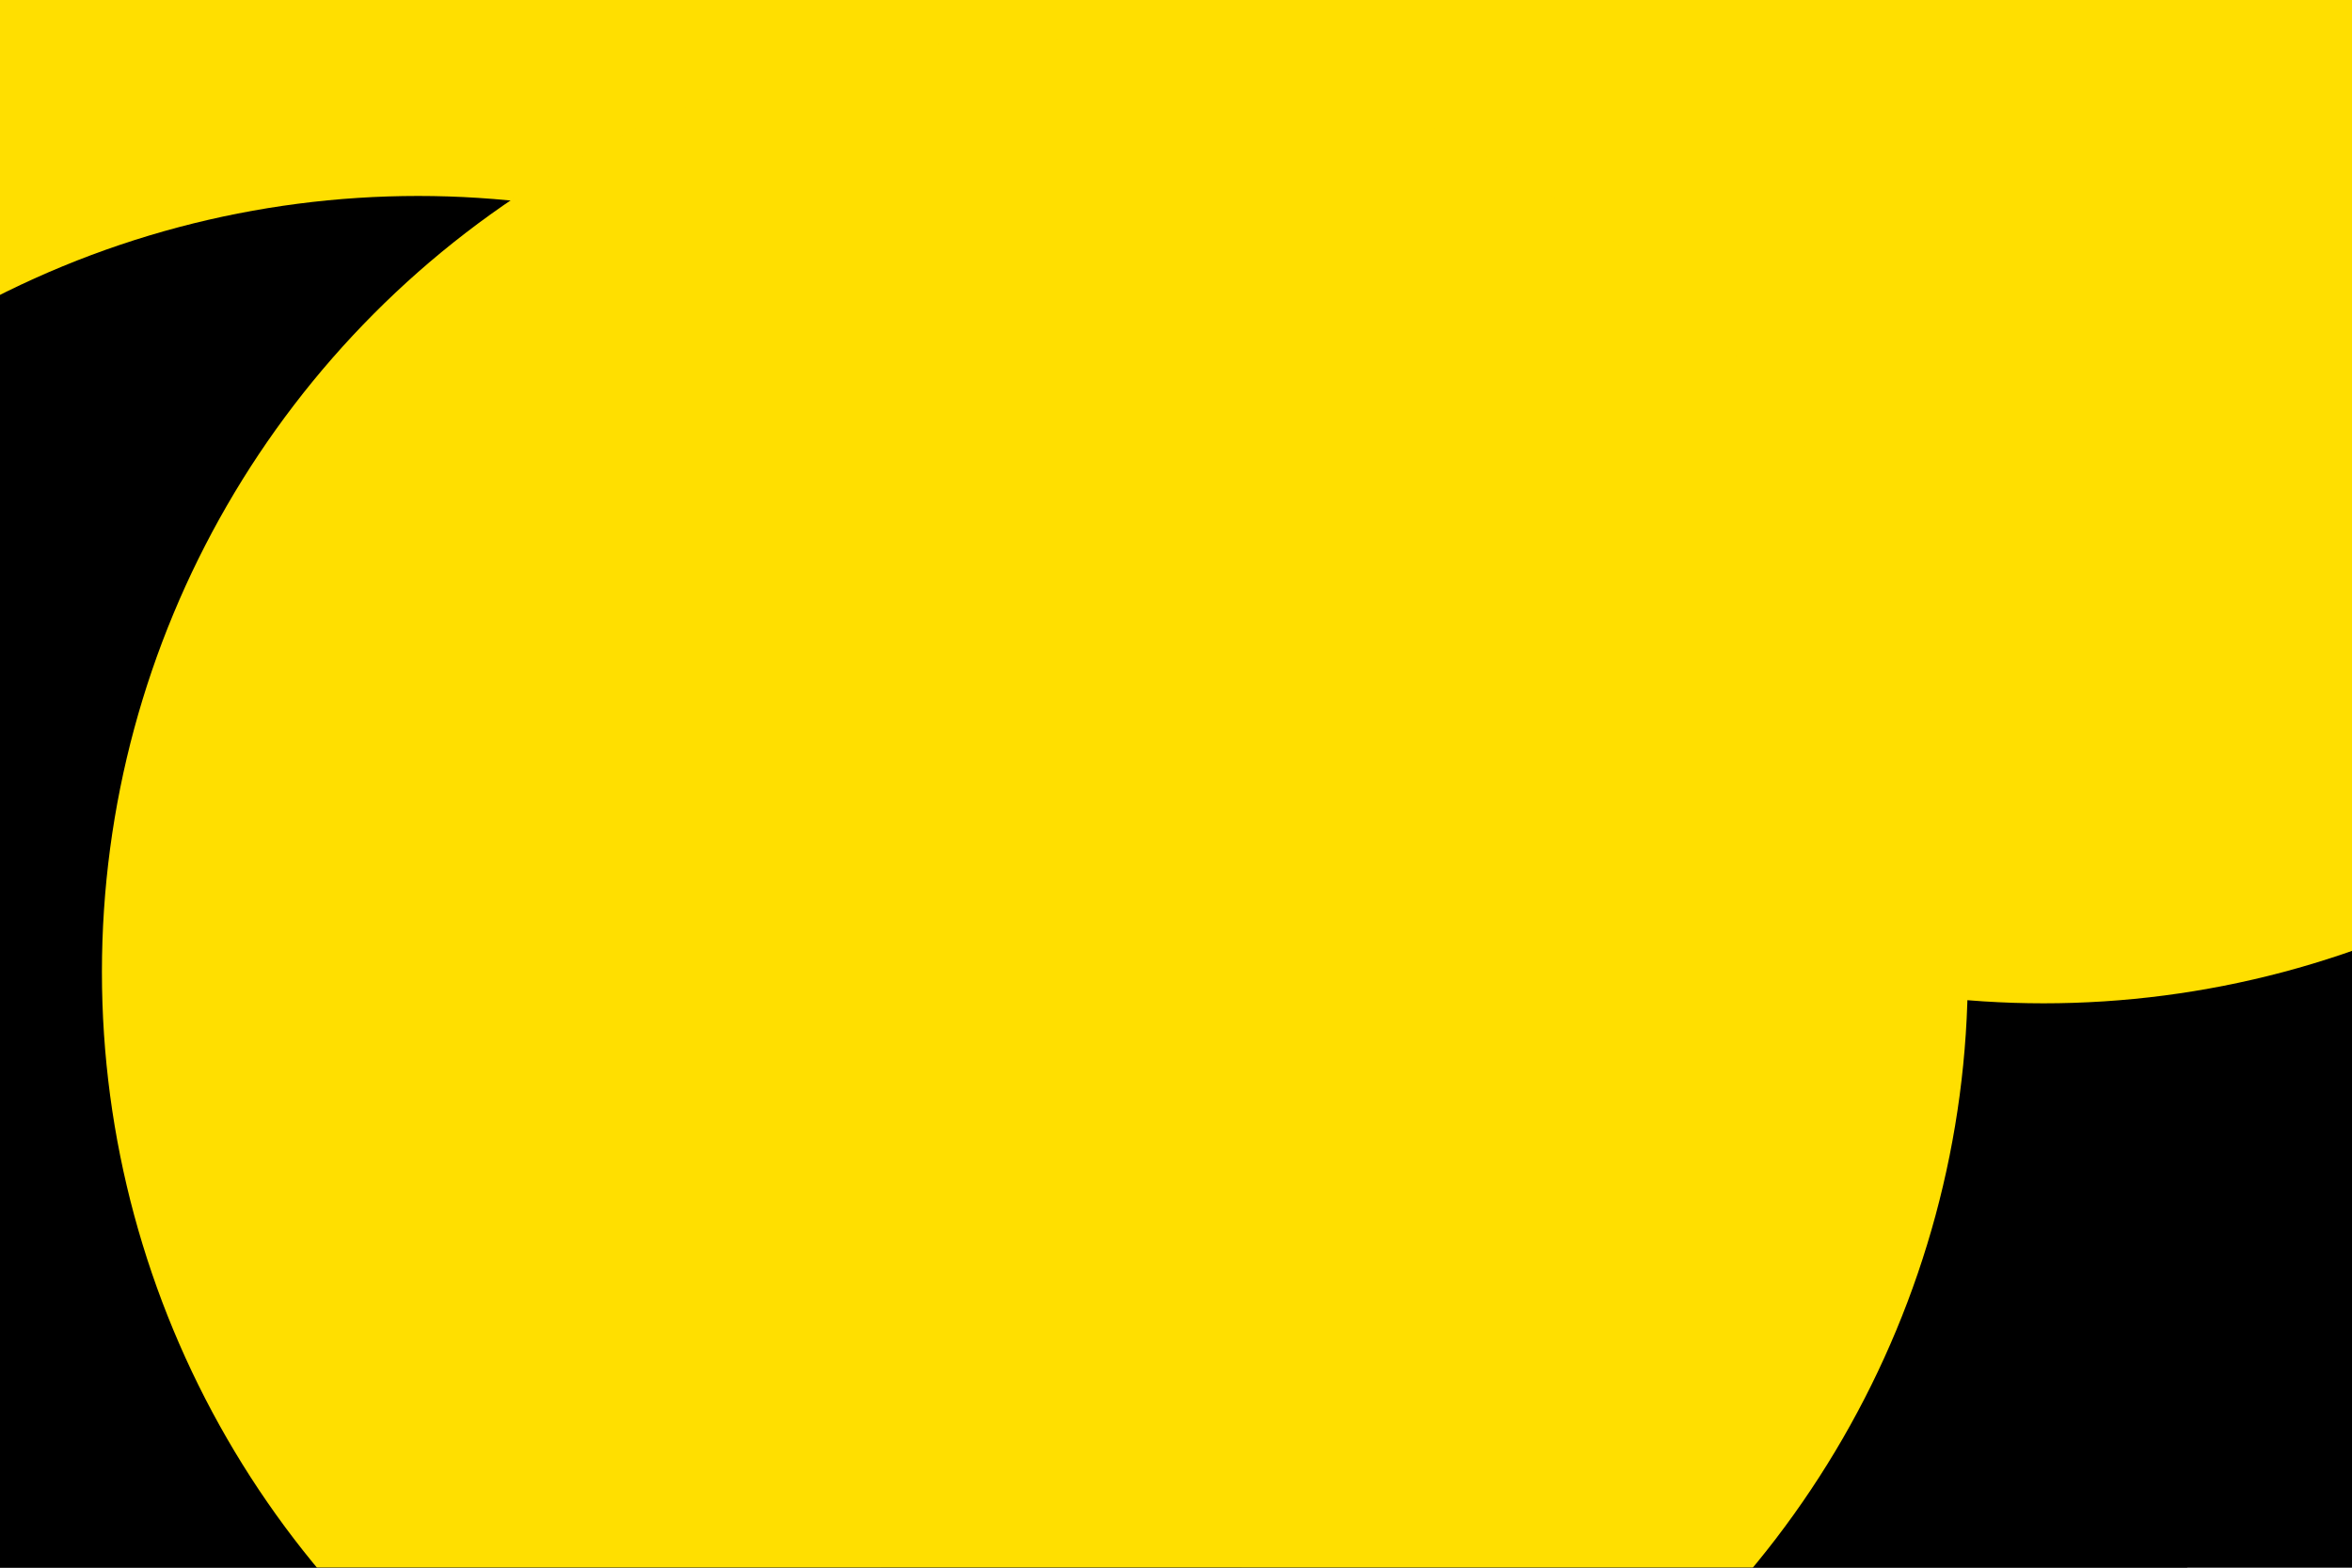 <svg id="visual" viewBox="0 0 900 600" width="900" height="600" xmlns="http://www.w3.org/2000/svg" xmlns:xlink="http://www.w3.org/1999/xlink" version="1.1"><defs><filter id="blur1" x="-10%" y="-10%" width="120%" height="120%"><feFlood flood-opacity="0" result="BackgroundImageFix"></feFlood><feBlend mode="normal" in="SourceGraphic" in2="BackgroundImageFix" result="shape"></feBlend><feGaussianBlur stdDeviation="161" result="effect1_foregroundBlur"></feGaussianBlur></filter></defs><rect width="900" height="600" fill="#000000"></rect><g filter="url(#blur1)"><circle cx="396" cy="10" fill="#ffdf00" r="357"></circle><circle cx="587" cy="345" fill="#000000" r="357"></circle><circle cx="239" cy="101" fill="#ffdf00" r="357"></circle><circle cx="782" cy="27" fill="#ffdf00" r="357"></circle><circle cx="160" cy="432" fill="#000000" r="357"></circle><circle cx="396" cy="372" fill="#ffdf00" r="357"></circle></g></svg>